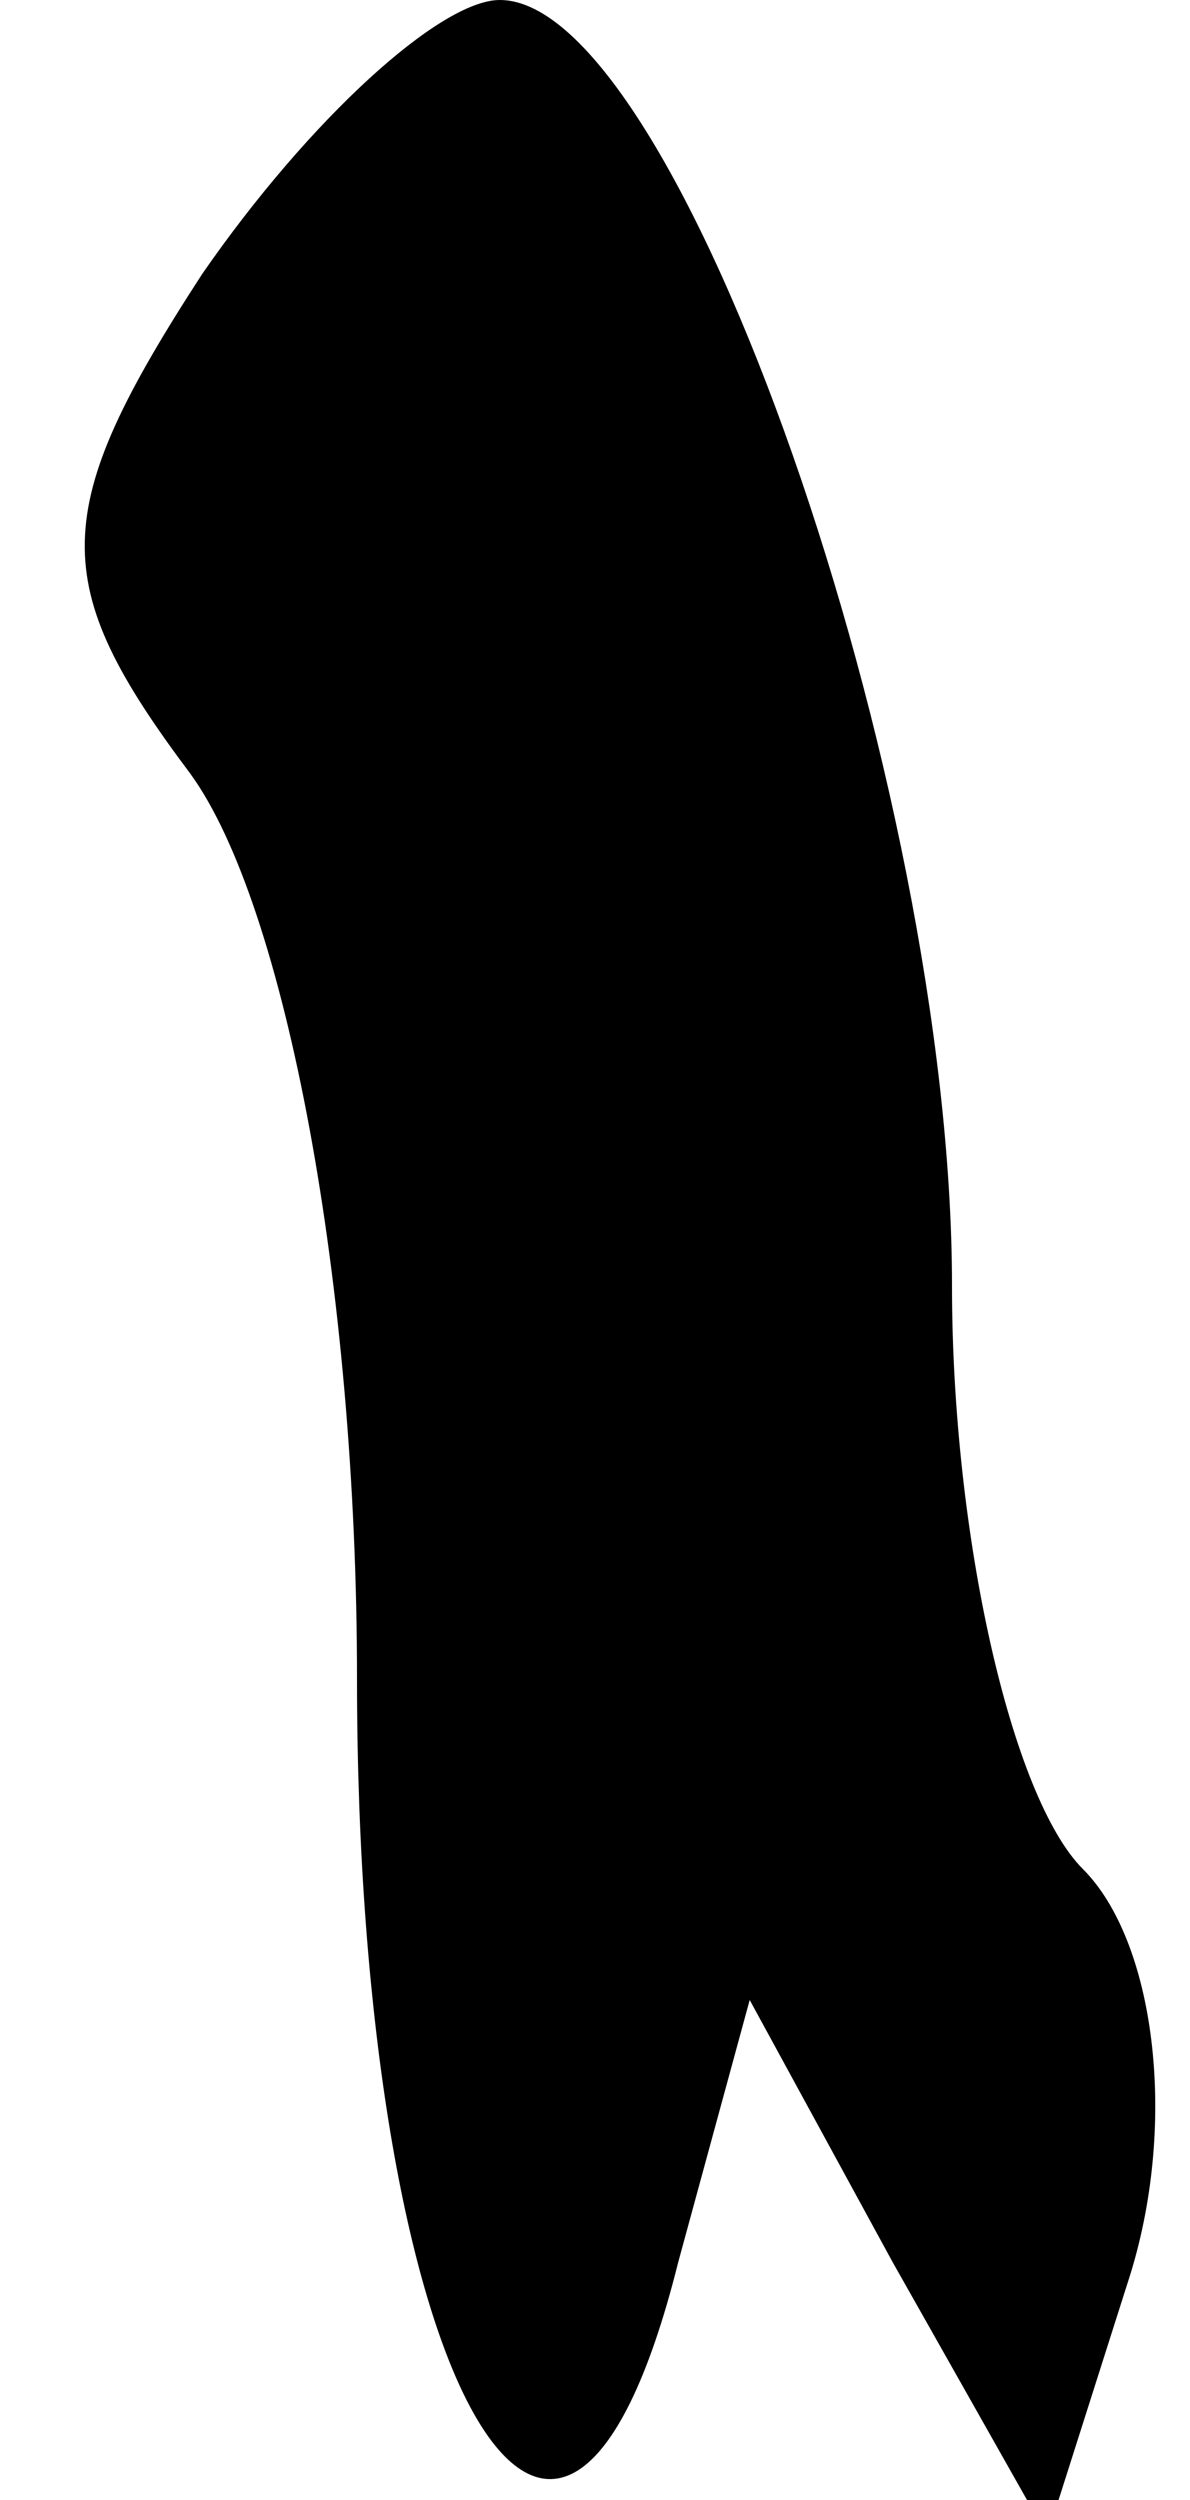 <?xml version="1.0" standalone="no"?>
<!DOCTYPE svg PUBLIC "-//W3C//DTD SVG 20010904//EN"
 "http://www.w3.org/TR/2001/REC-SVG-20010904/DTD/svg10.dtd">
<svg version="1.0" xmlns="http://www.w3.org/2000/svg"
 width="10pt" height="21pt" viewBox="0 0 10 21"
 preserveAspectRatio="xMidYMid meet">
<g transform="translate(0,21) scale(0.1,-0.1)"
fill="#000000" stroke="none">
<path fill="#000000" stroke="none" d="M17 187 c-13 -20 -13 -26 -1 -42 8 -11
14 -43 14 -76 0 -59 17 -89 27 -49 l6 22 12 -22 13 -23 7 22 c4 13 2 28 -4 34
-6 6 -11 28 -11 49 0 42 -23 108 -38 108 -5 0 -16 -10 -25 -23z"/>
</g>
</svg>
